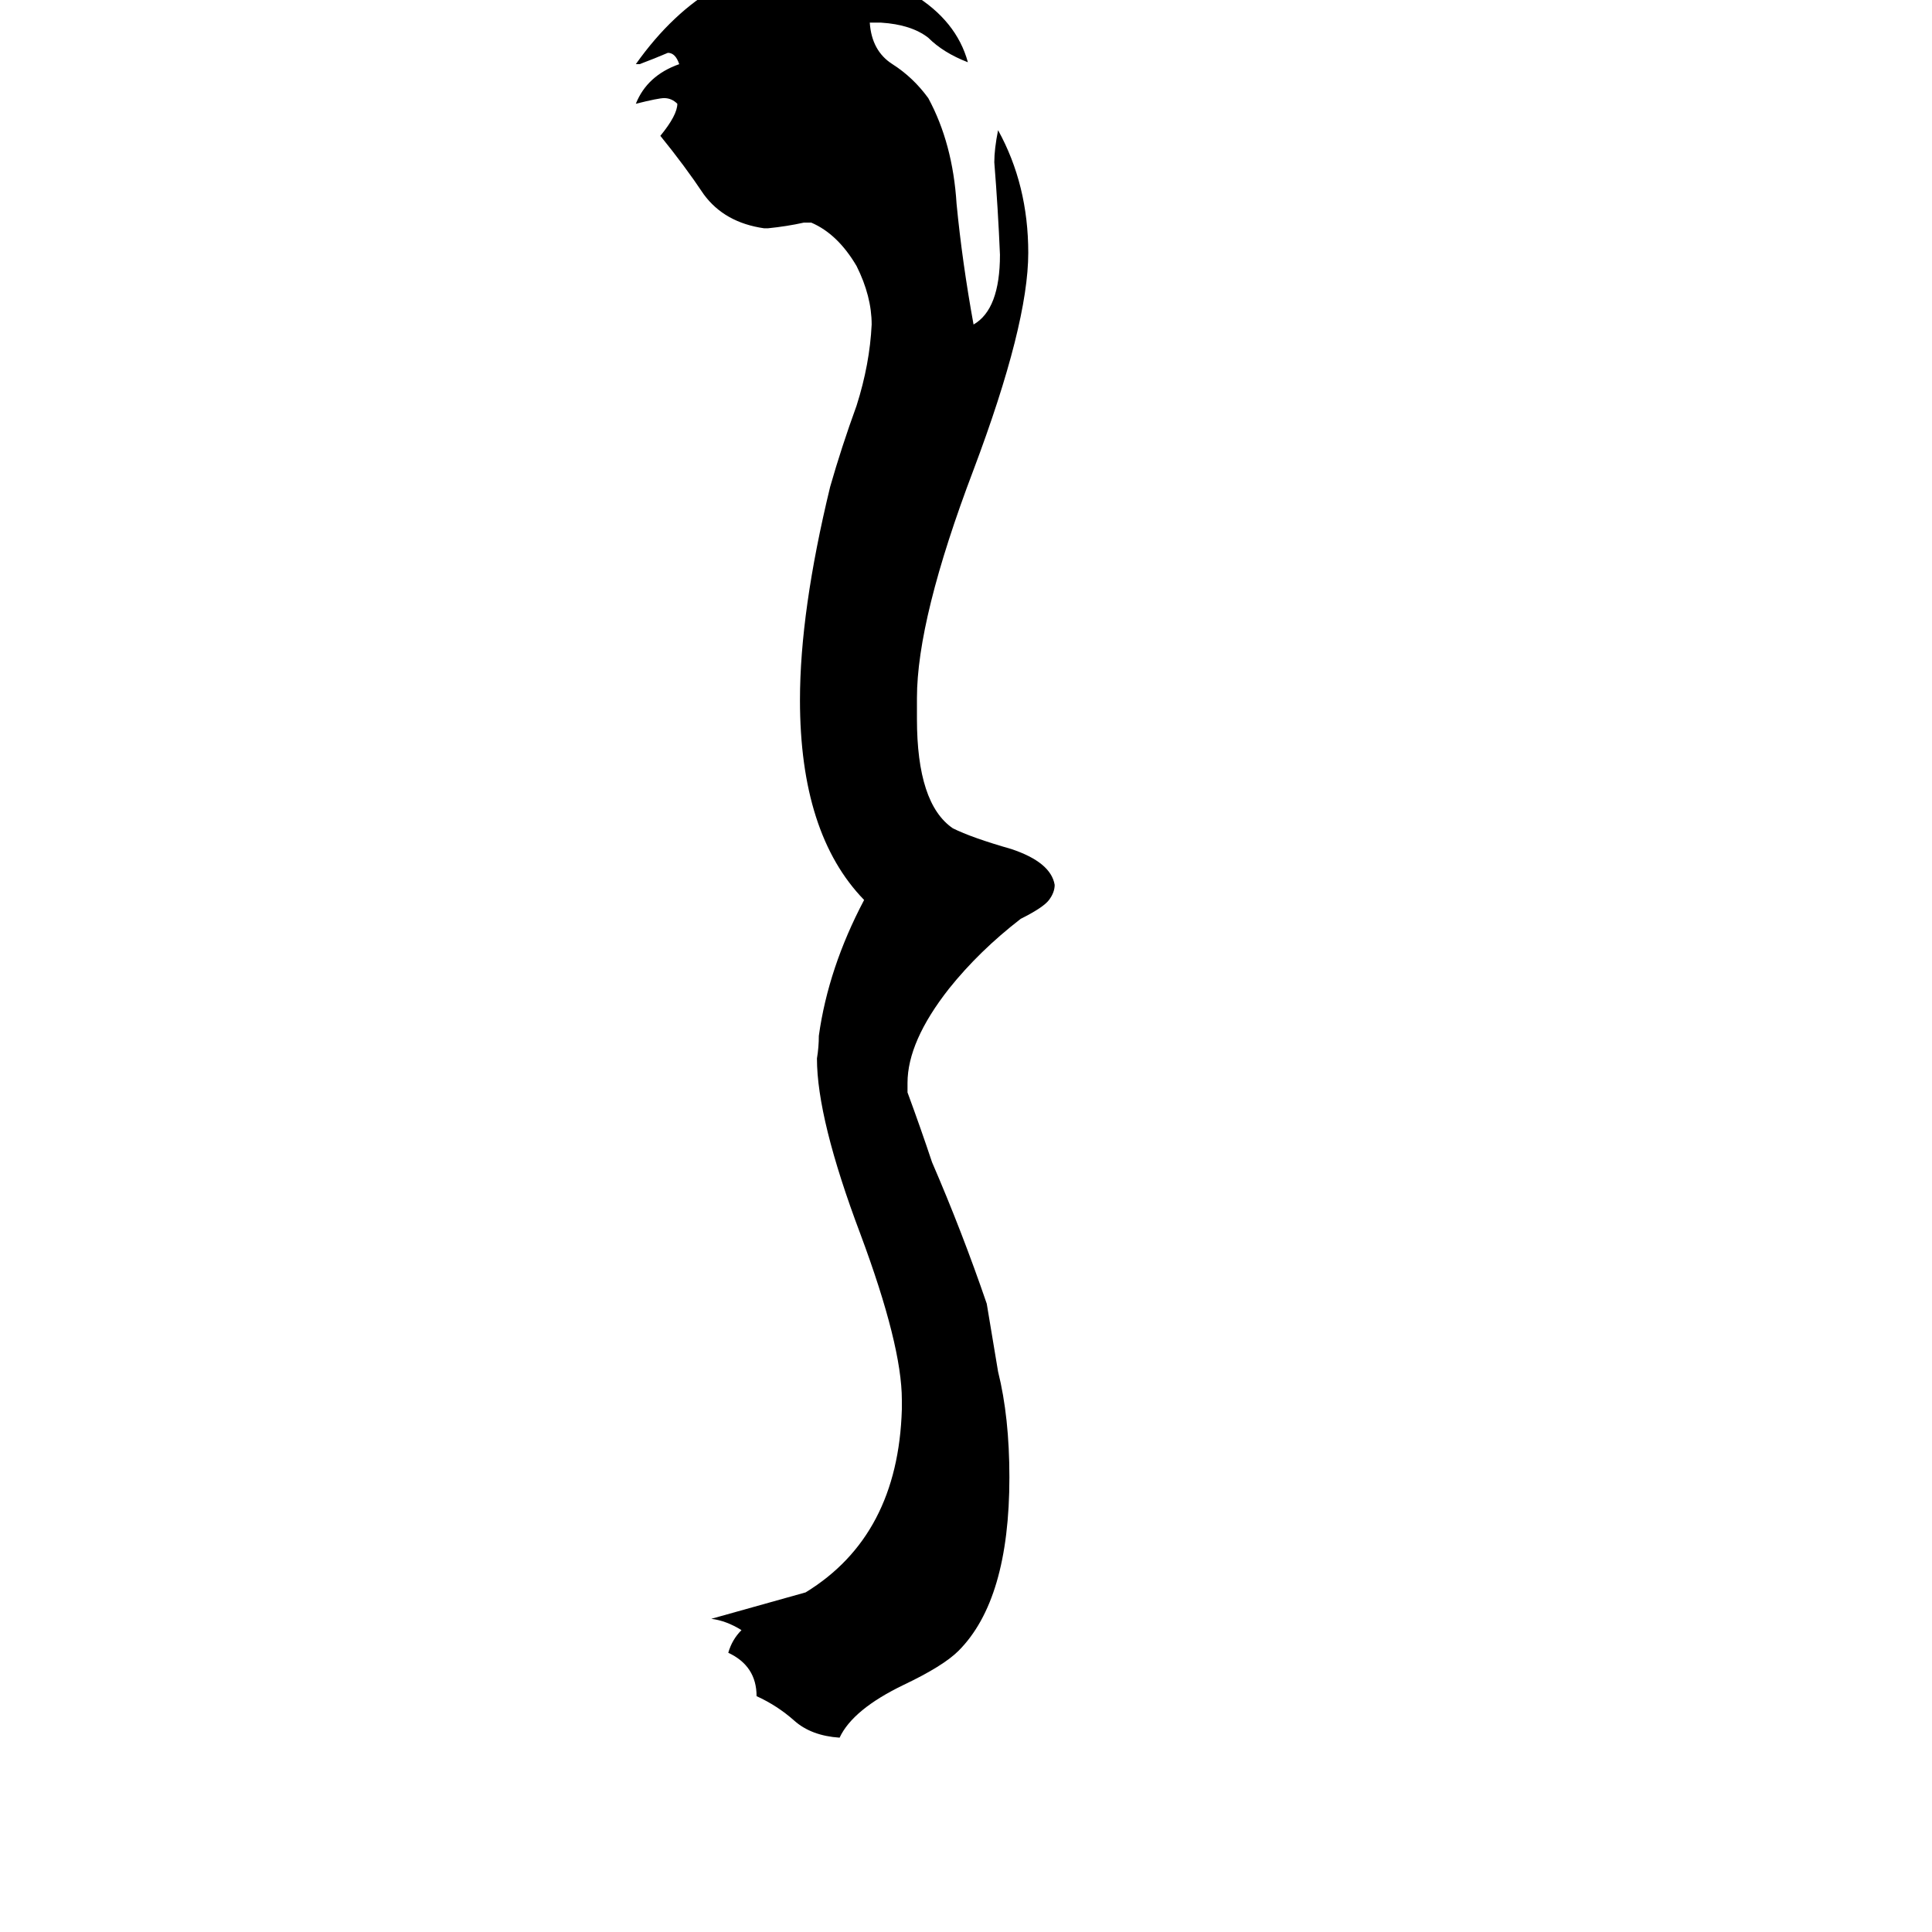 <svg xmlns="http://www.w3.org/2000/svg" viewBox="0 -800 1024 1024">
	<path fill="#000000" d="M478 -53V-58Q478 -87 456 -146Q433 -207 433 -239Q434 -245 434 -251Q439 -287 458 -323Q424 -358 424 -429Q424 -476 440 -542Q446 -563 454 -585Q461 -607 462 -628Q462 -643 454 -659Q444 -676 430 -682H426Q417 -680 407 -679H405Q384 -682 373 -697Q363 -712 350 -728Q359 -739 359 -745Q356 -748 352 -748Q349 -748 337 -745Q343 -760 360 -766Q358 -772 354 -772Q347 -769 339 -766H337Q376 -821 434 -821H439Q471 -811 484 -803Q507 -789 513 -767Q500 -772 492 -780Q483 -787 467 -788H461Q462 -773 473 -766Q484 -759 492 -748Q505 -724 507 -692Q510 -661 516 -628Q530 -636 530 -665Q529 -689 527 -714Q527 -721 529 -731Q545 -702 545 -666Q545 -628 516 -551Q486 -472 486 -430V-419Q486 -374 505 -361Q515 -356 536 -350Q557 -343 559 -331Q559 -327 556 -323Q553 -319 541 -313Q519 -296 503 -276Q481 -248 481 -226V-221Q488 -202 494 -184Q510 -147 523 -109Q526 -91 529 -73Q535 -49 535 -17Q535 48 508 75Q500 83 479 93Q452 106 445 121Q430 120 421 112Q412 104 401 99Q401 83 386 76Q388 69 393 64Q385 59 377 58Q402 51 427 44Q476 14 478 -53Z"/>
</svg>